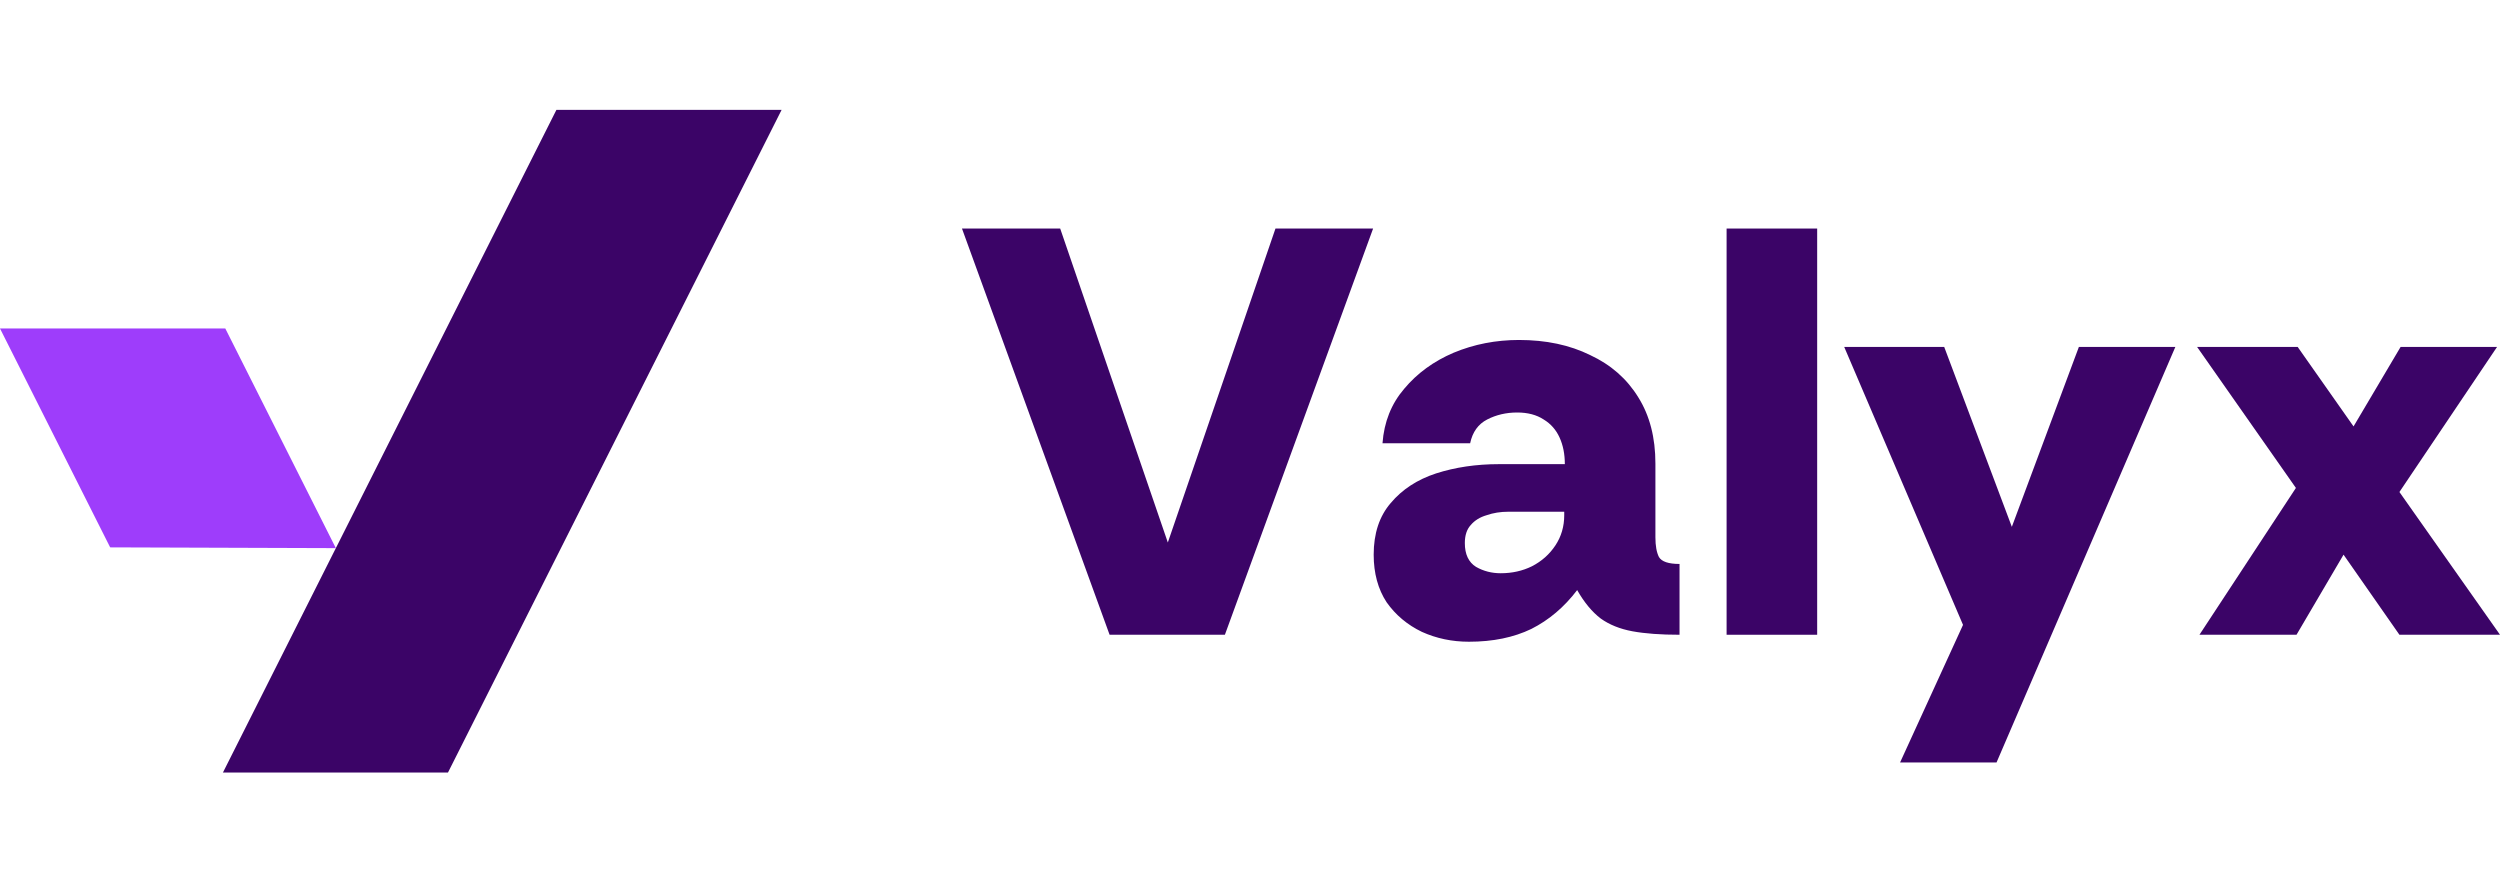 <svg width="91" height="32" viewBox="0 0 91 32" fill="none" xmlns="http://www.w3.org/2000/svg">
<path d="M12.225 19.952C9.487 19.941 6.749 19.934 4.01 19.924L0 11.957H8.201L12.225 19.952Z" fill="#9E3DFB"/>
<path d="M28.45 4L16.32 28.093L16.306 28.121H8.113L8.127 28.096L12.225 19.952L20.253 4H28.45Z" fill="#3B0467"/>
<path d="M80.06 23.105L83.571 17.761L79.974 12.628H83.635L85.669 15.522L87.382 12.628H90.893L87.339 17.909L91 23.105H87.339L85.305 20.19L83.593 23.105H80.06Z" fill="#3B0467"/>
<path d="M69.163 27.753L71.454 22.746L67.129 12.628H70.769L73.231 19.177L75.671 12.628H79.183L72.674 27.753H69.163Z" fill="#3B0467"/>
<path d="M62.848 23.105V8.319H66.145V23.105H62.848Z" fill="#3B0467"/>
<path d="M53.47 23.359C52.856 23.359 52.285 23.239 51.757 23C51.229 22.746 50.801 22.387 50.473 21.923C50.159 21.444 50.002 20.866 50.002 20.19C50.002 19.416 50.209 18.789 50.623 18.31C51.037 17.817 51.586 17.458 52.271 17.233C52.971 17.008 53.734 16.895 54.562 16.895H56.96C56.96 16.529 56.896 16.205 56.767 15.923C56.639 15.642 56.446 15.424 56.189 15.269C55.932 15.1 55.611 15.015 55.226 15.015C54.826 15.015 54.462 15.1 54.134 15.269C53.806 15.438 53.599 15.726 53.513 16.135H50.323C50.38 15.36 50.644 14.698 51.115 14.149C51.586 13.586 52.186 13.149 52.913 12.839C53.656 12.53 54.448 12.375 55.29 12.375C56.275 12.375 57.138 12.558 57.88 12.924C58.637 13.276 59.222 13.79 59.636 14.466C60.05 15.128 60.257 15.93 60.257 16.874V19.557C60.257 19.866 60.3 20.106 60.385 20.275C60.485 20.444 60.735 20.528 61.135 20.528V23.105C60.45 23.105 59.879 23.063 59.422 22.979C58.965 22.894 58.58 22.739 58.266 22.514C57.952 22.275 57.666 21.93 57.409 21.479C56.938 22.099 56.382 22.57 55.739 22.894C55.097 23.204 54.341 23.359 53.47 23.359ZM54.626 20.866C55.04 20.866 55.418 20.782 55.761 20.613C56.118 20.43 56.403 20.176 56.617 19.852C56.831 19.529 56.938 19.162 56.938 18.754V18.627H54.905C54.619 18.627 54.355 18.669 54.112 18.754C53.87 18.824 53.677 18.944 53.534 19.113C53.392 19.268 53.32 19.486 53.32 19.768C53.32 20.176 53.456 20.465 53.727 20.634C53.998 20.789 54.298 20.866 54.626 20.866Z" fill="#3B0467"/>
<path d="M40.389 23.105L35.016 8.319H38.591L42.509 19.747L46.427 8.319H49.981L44.586 23.105H40.389Z" fill="#3B0467"/>
</svg>
